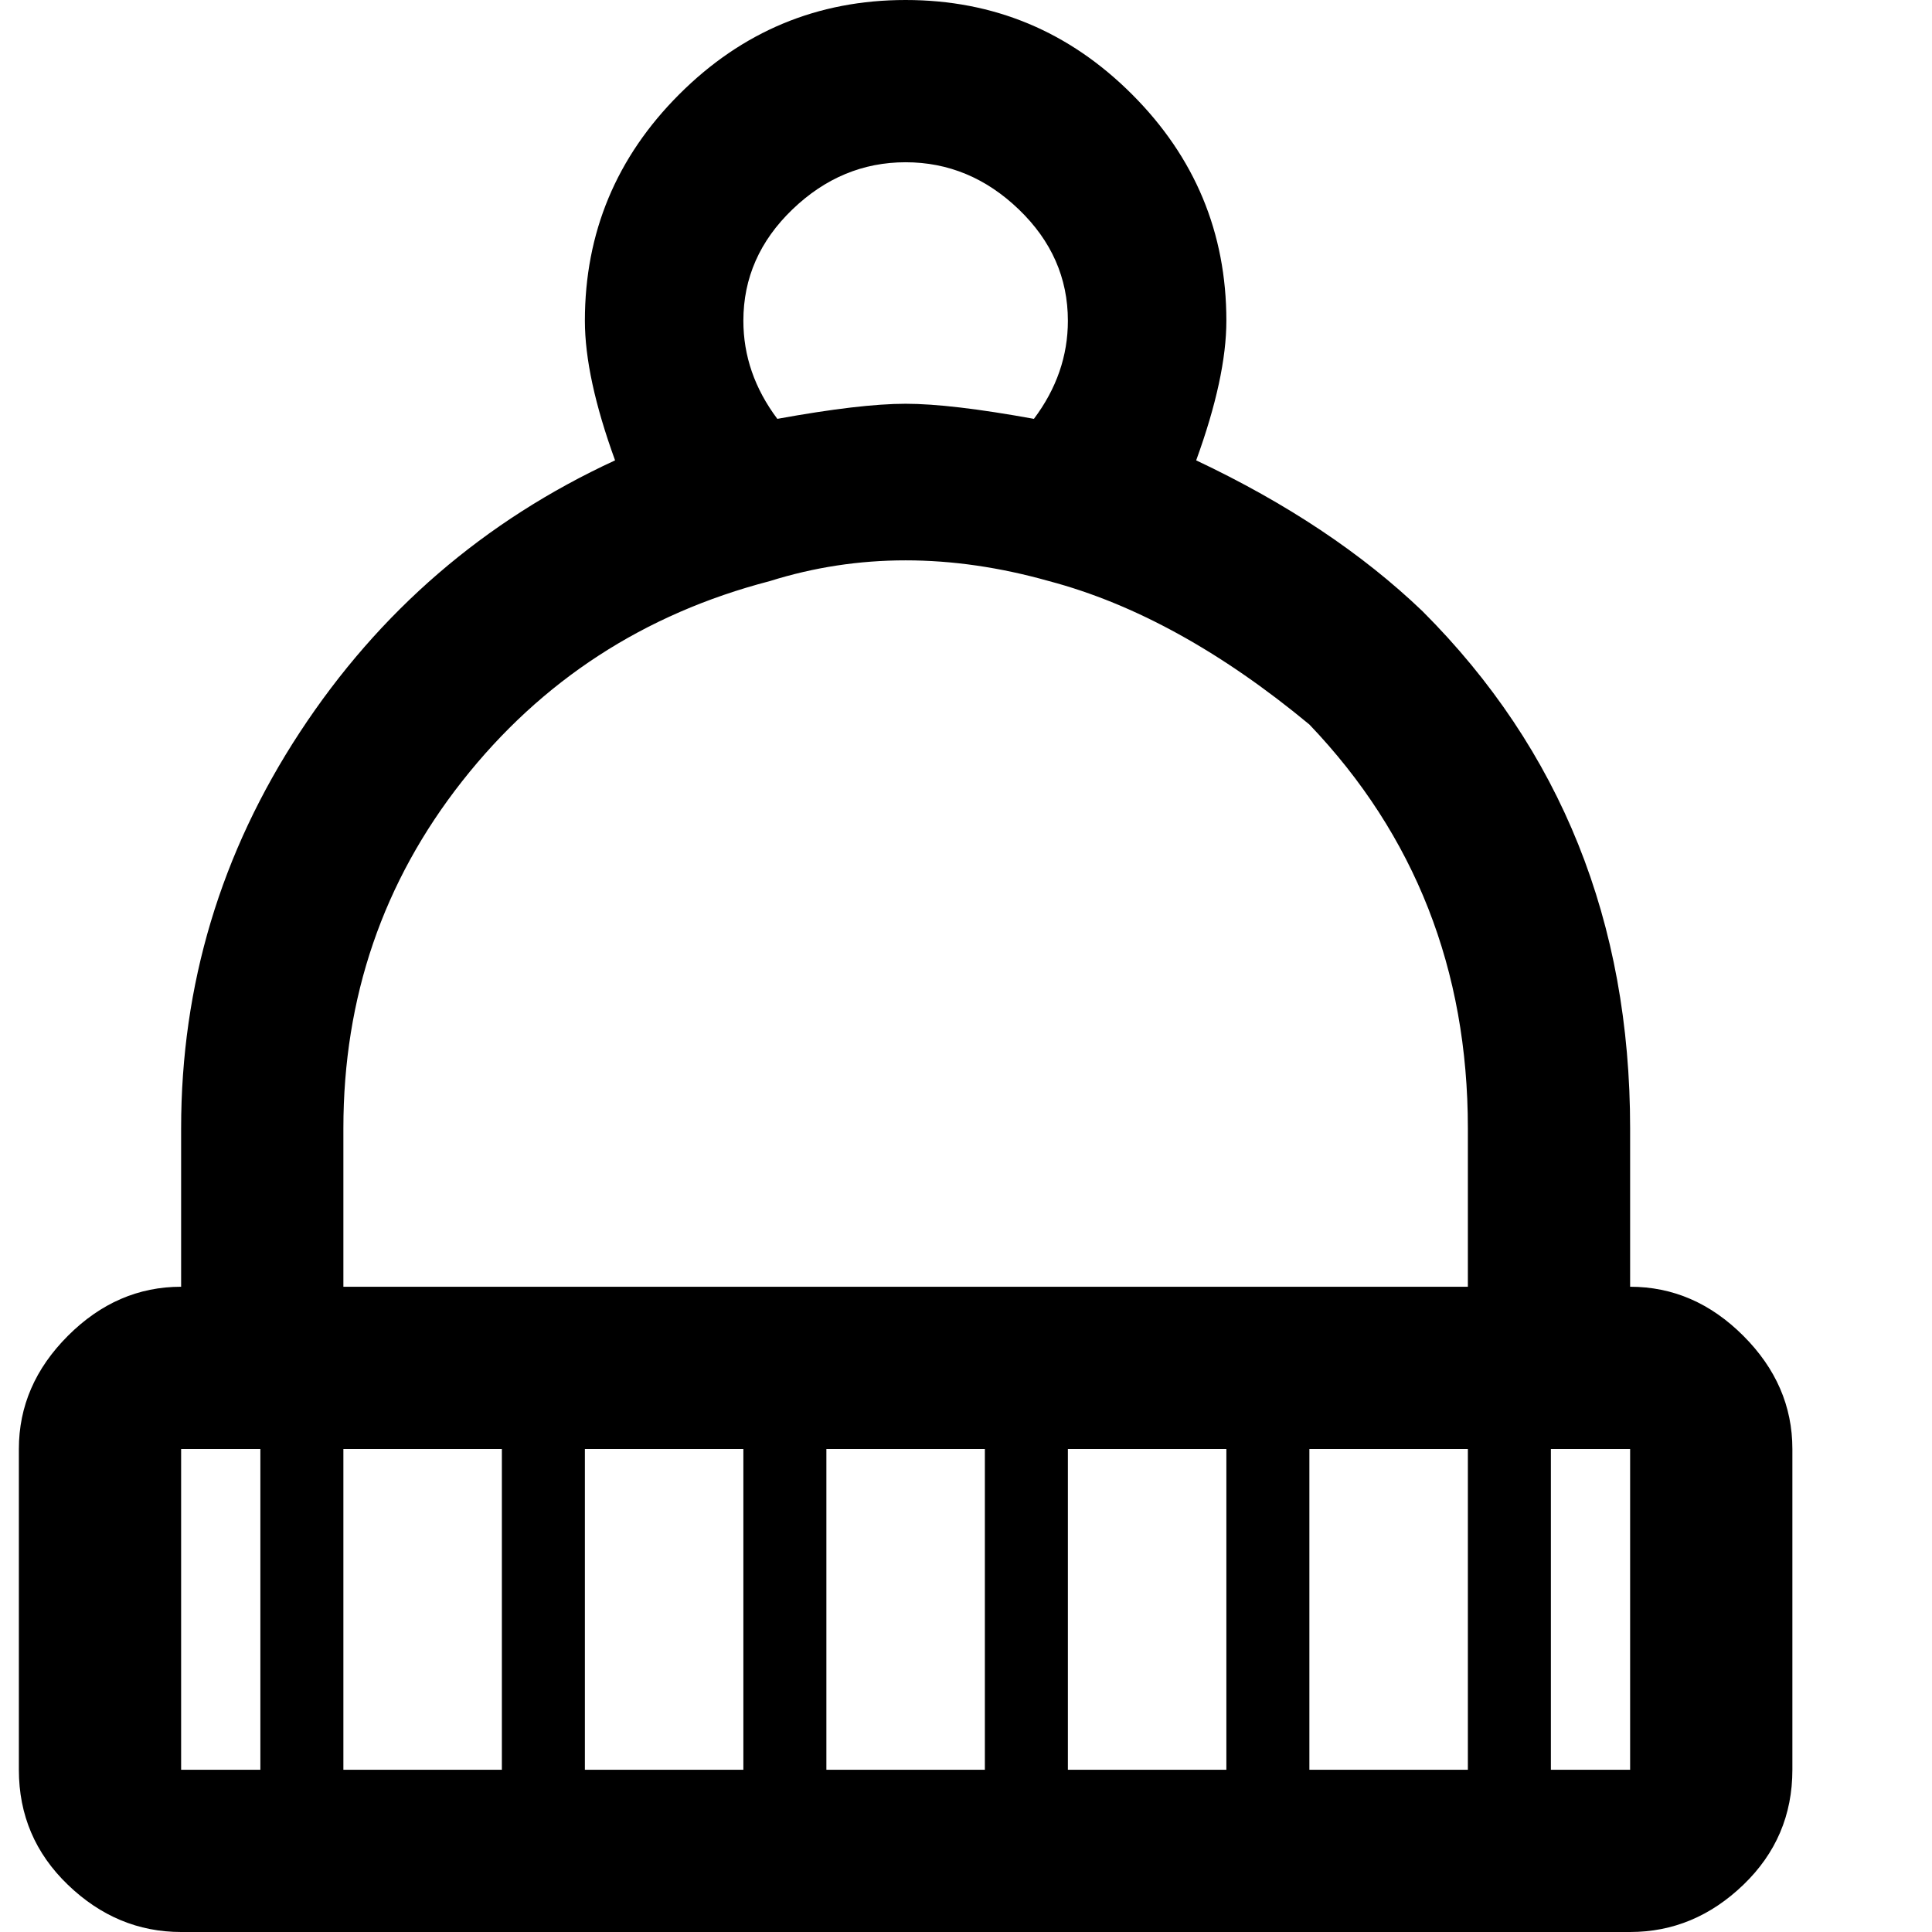 <svg xmlns="http://www.w3.org/2000/svg" version="1.1" viewBox="0 0 512 512" fill="currentColor"><path fill="currentColor" d="M432 341v-42q0-82-55-137q-24-23-60-40q8-22 8-37q0-35-25-60T240 0t-60 25t-25 60q0 15 8 37q-52 24-83.5 72T48 299v42q-17 0-30 13T5 384v85q0 18 13 30.5T48 512h384q17 0 30-12.5t13-30.5v-85q0-17-13-30t-30-13M240 43q17 0 30 12.5T283 85q0 14-9 26q-22-4-34-4t-34 4q-9-12-9-26q0-17 13-29.5T240 43M91 299q0-52 31.5-92t81.5-53q35-11 74 0q34 9 69 38q42 44 42 107v42H91zm298 170h-42v-85h42zm-256 0H91v-85h42zm22-85h42v85h-42zm64 0h42v85h-42zm64 0h42v85h-42zm-235 0h21v85H48zm363 85v-85h21v85z"/></svg>